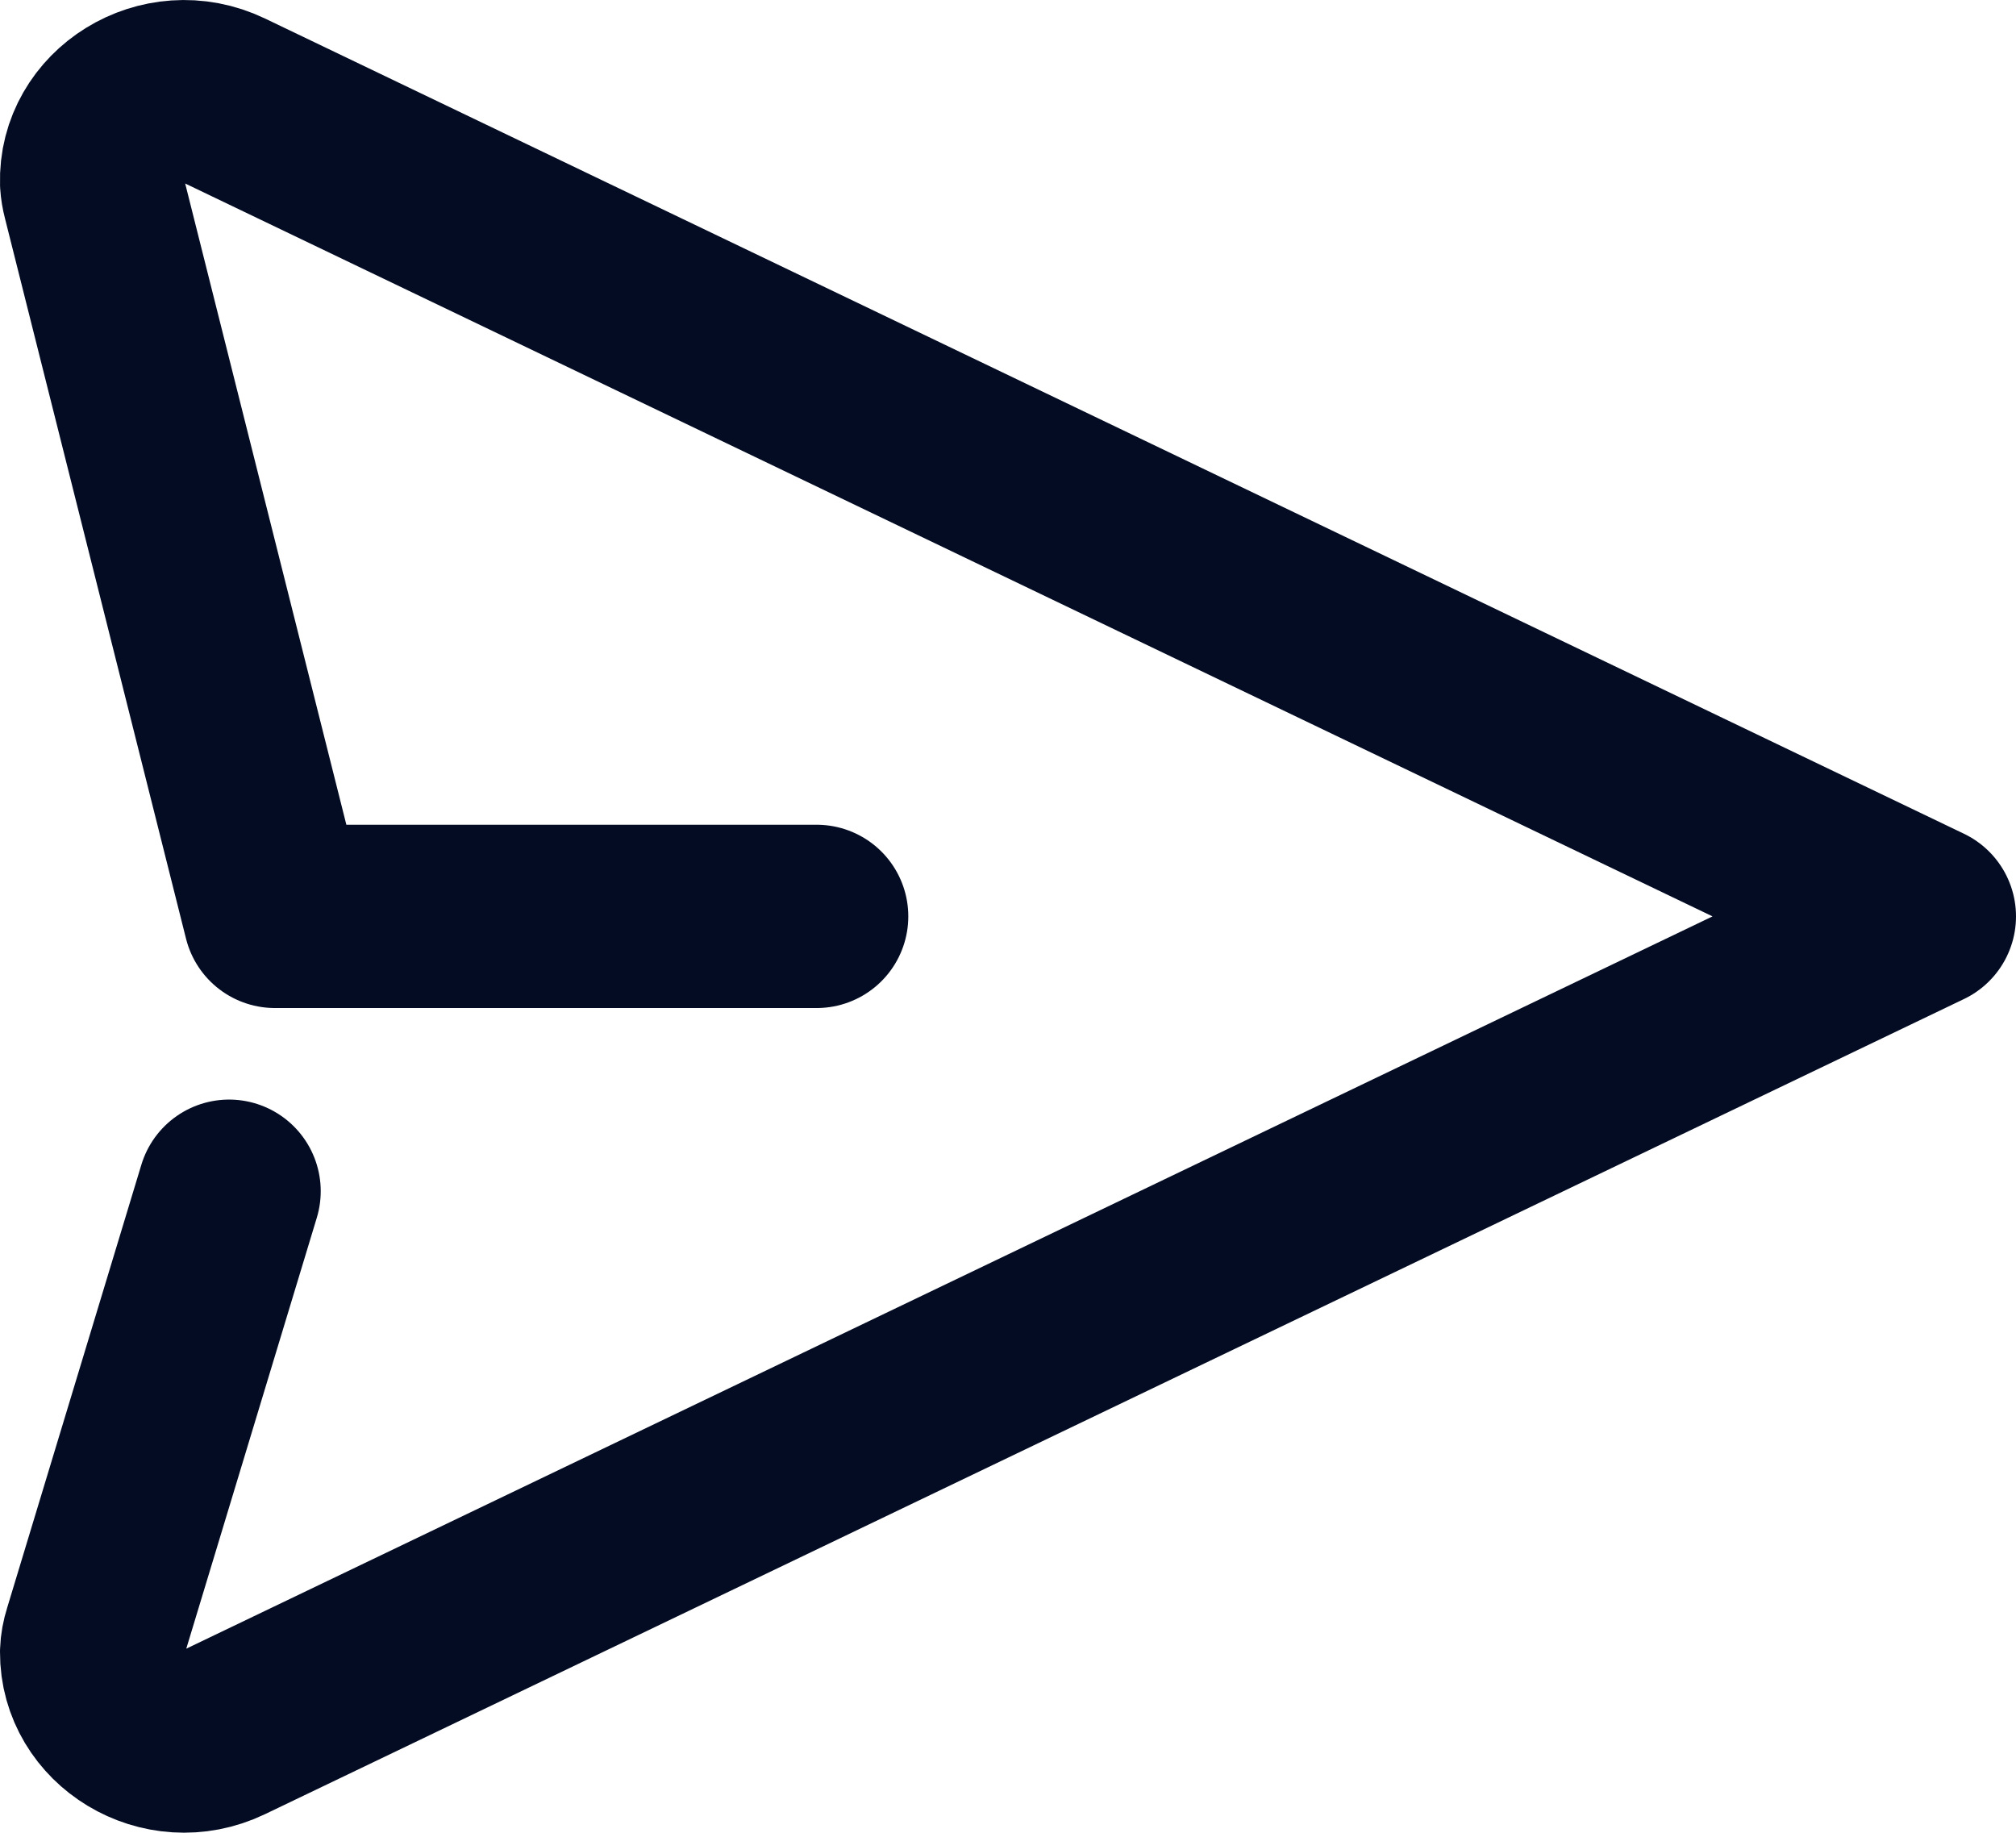 <svg width="22" height="20" viewBox="0 0 22 20" fill="none" xmlns="http://www.w3.org/2000/svg">
<path d="M8.912 10H3L1.023 2.135C1.011 2.089 1.003 2.042 1 1.995C0.978 1.274 1.772 0.774 2.46 1.104L21 10L2.46 18.895C1.78 19.222 0.996 18.736 1 18.028C1.002 17.965 1.014 17.902 1.033 17.842L2.5 12.999" stroke="#030C23" stroke-width="2" stroke-linecap="round" stroke-linejoin="round"/>
</svg>
